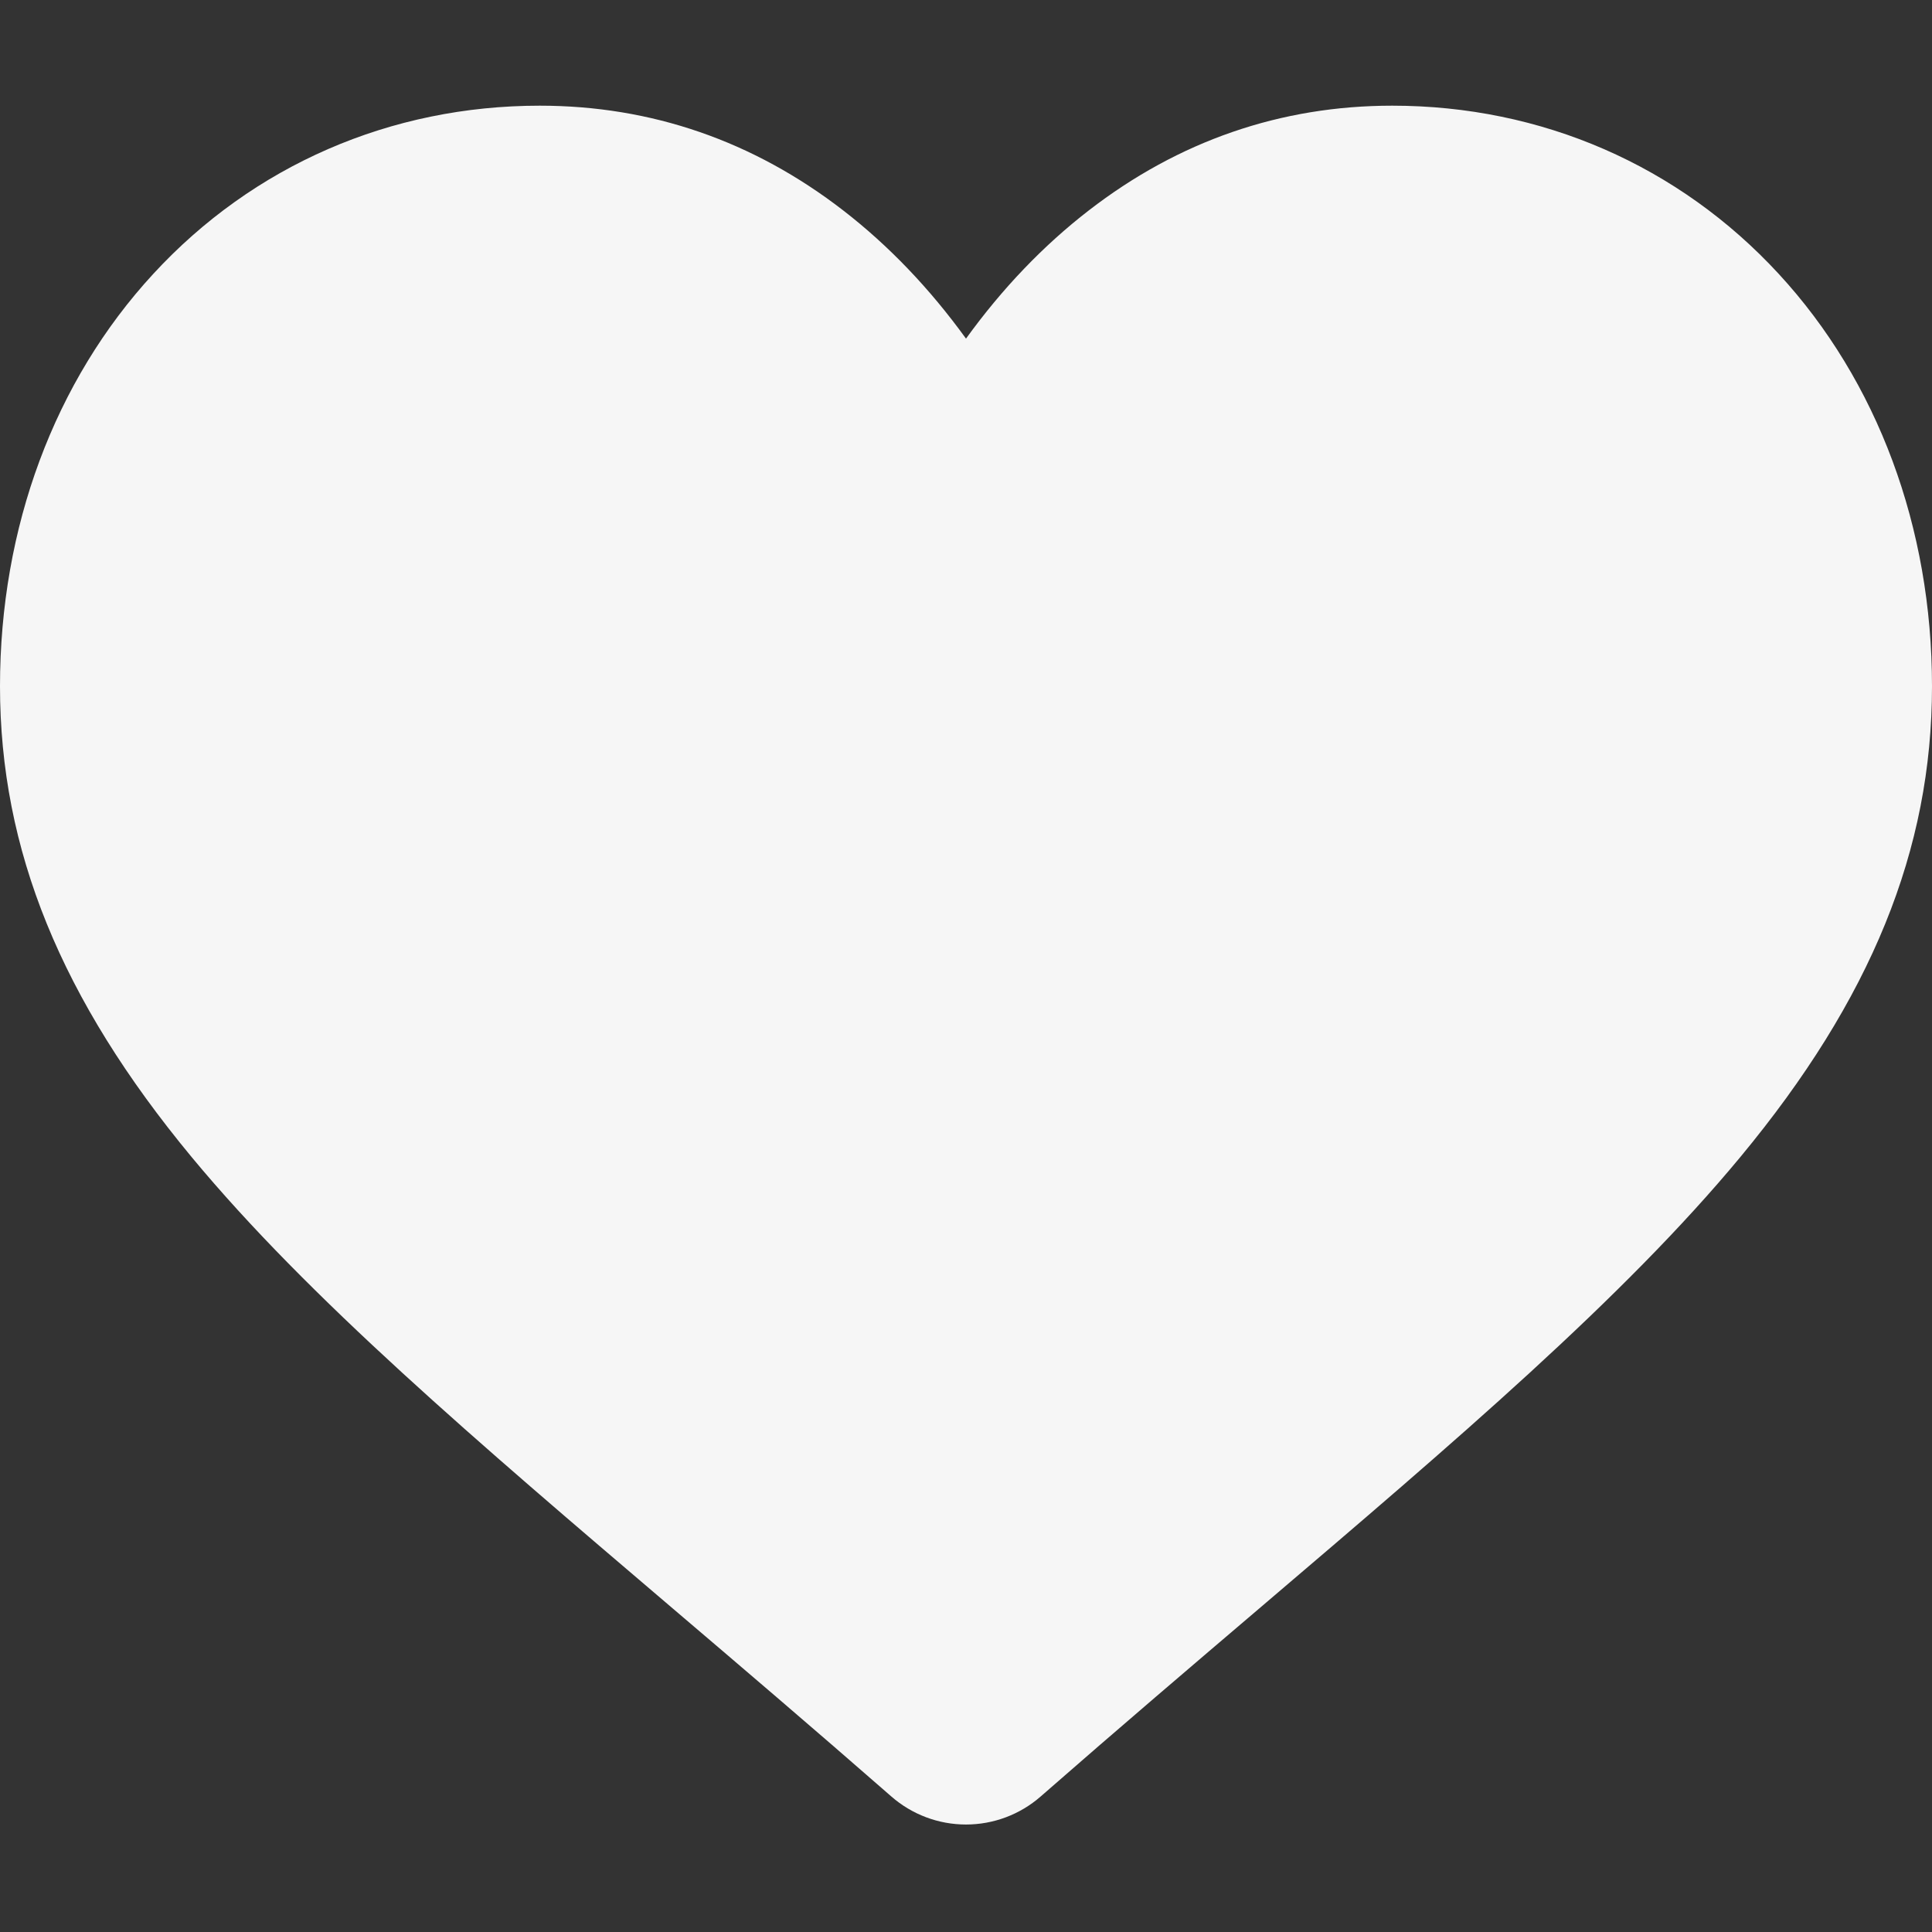 <svg width="30" height="30" viewBox="0 0 30 30" fill="none" xmlns="http://www.w3.org/2000/svg">
<rect x="0" y="0" width="30" height="30" fill="#333333" stroke="none"/>
<g clip-path="url(#clip0_272_1913)">
<path d="M27.62 4.253C26.067 2.568 23.936 1.641 21.619 1.641C19.888 1.641 18.302 2.188 16.906 3.268C16.201 3.813 15.563 4.479 15 5.258C14.437 4.48 13.799 3.813 13.094 3.268C11.698 2.188 10.112 1.641 8.381 1.641C6.064 1.641 3.933 2.568 2.38 4.253C0.845 5.917 0 8.191 0 10.656C0 13.194 0.946 15.516 2.975 17.966C4.791 20.157 7.401 22.381 10.424 24.957C11.456 25.836 12.626 26.833 13.84 27.895C14.161 28.176 14.573 28.331 15 28.331C15.427 28.331 15.839 28.176 16.159 27.896C17.374 26.833 18.544 25.836 19.577 24.956C22.599 22.381 25.209 20.157 27.025 17.965C29.055 15.516 30 13.194 30 10.656C30 8.191 29.155 5.917 27.62 4.253Z" fill="#F6F6F6"/>
</g>
<defs>
<clipPath id="clip0_272_1913">
<rect width="30" height="30" fill="white"/>
</clipPath>
</defs>
</svg>
